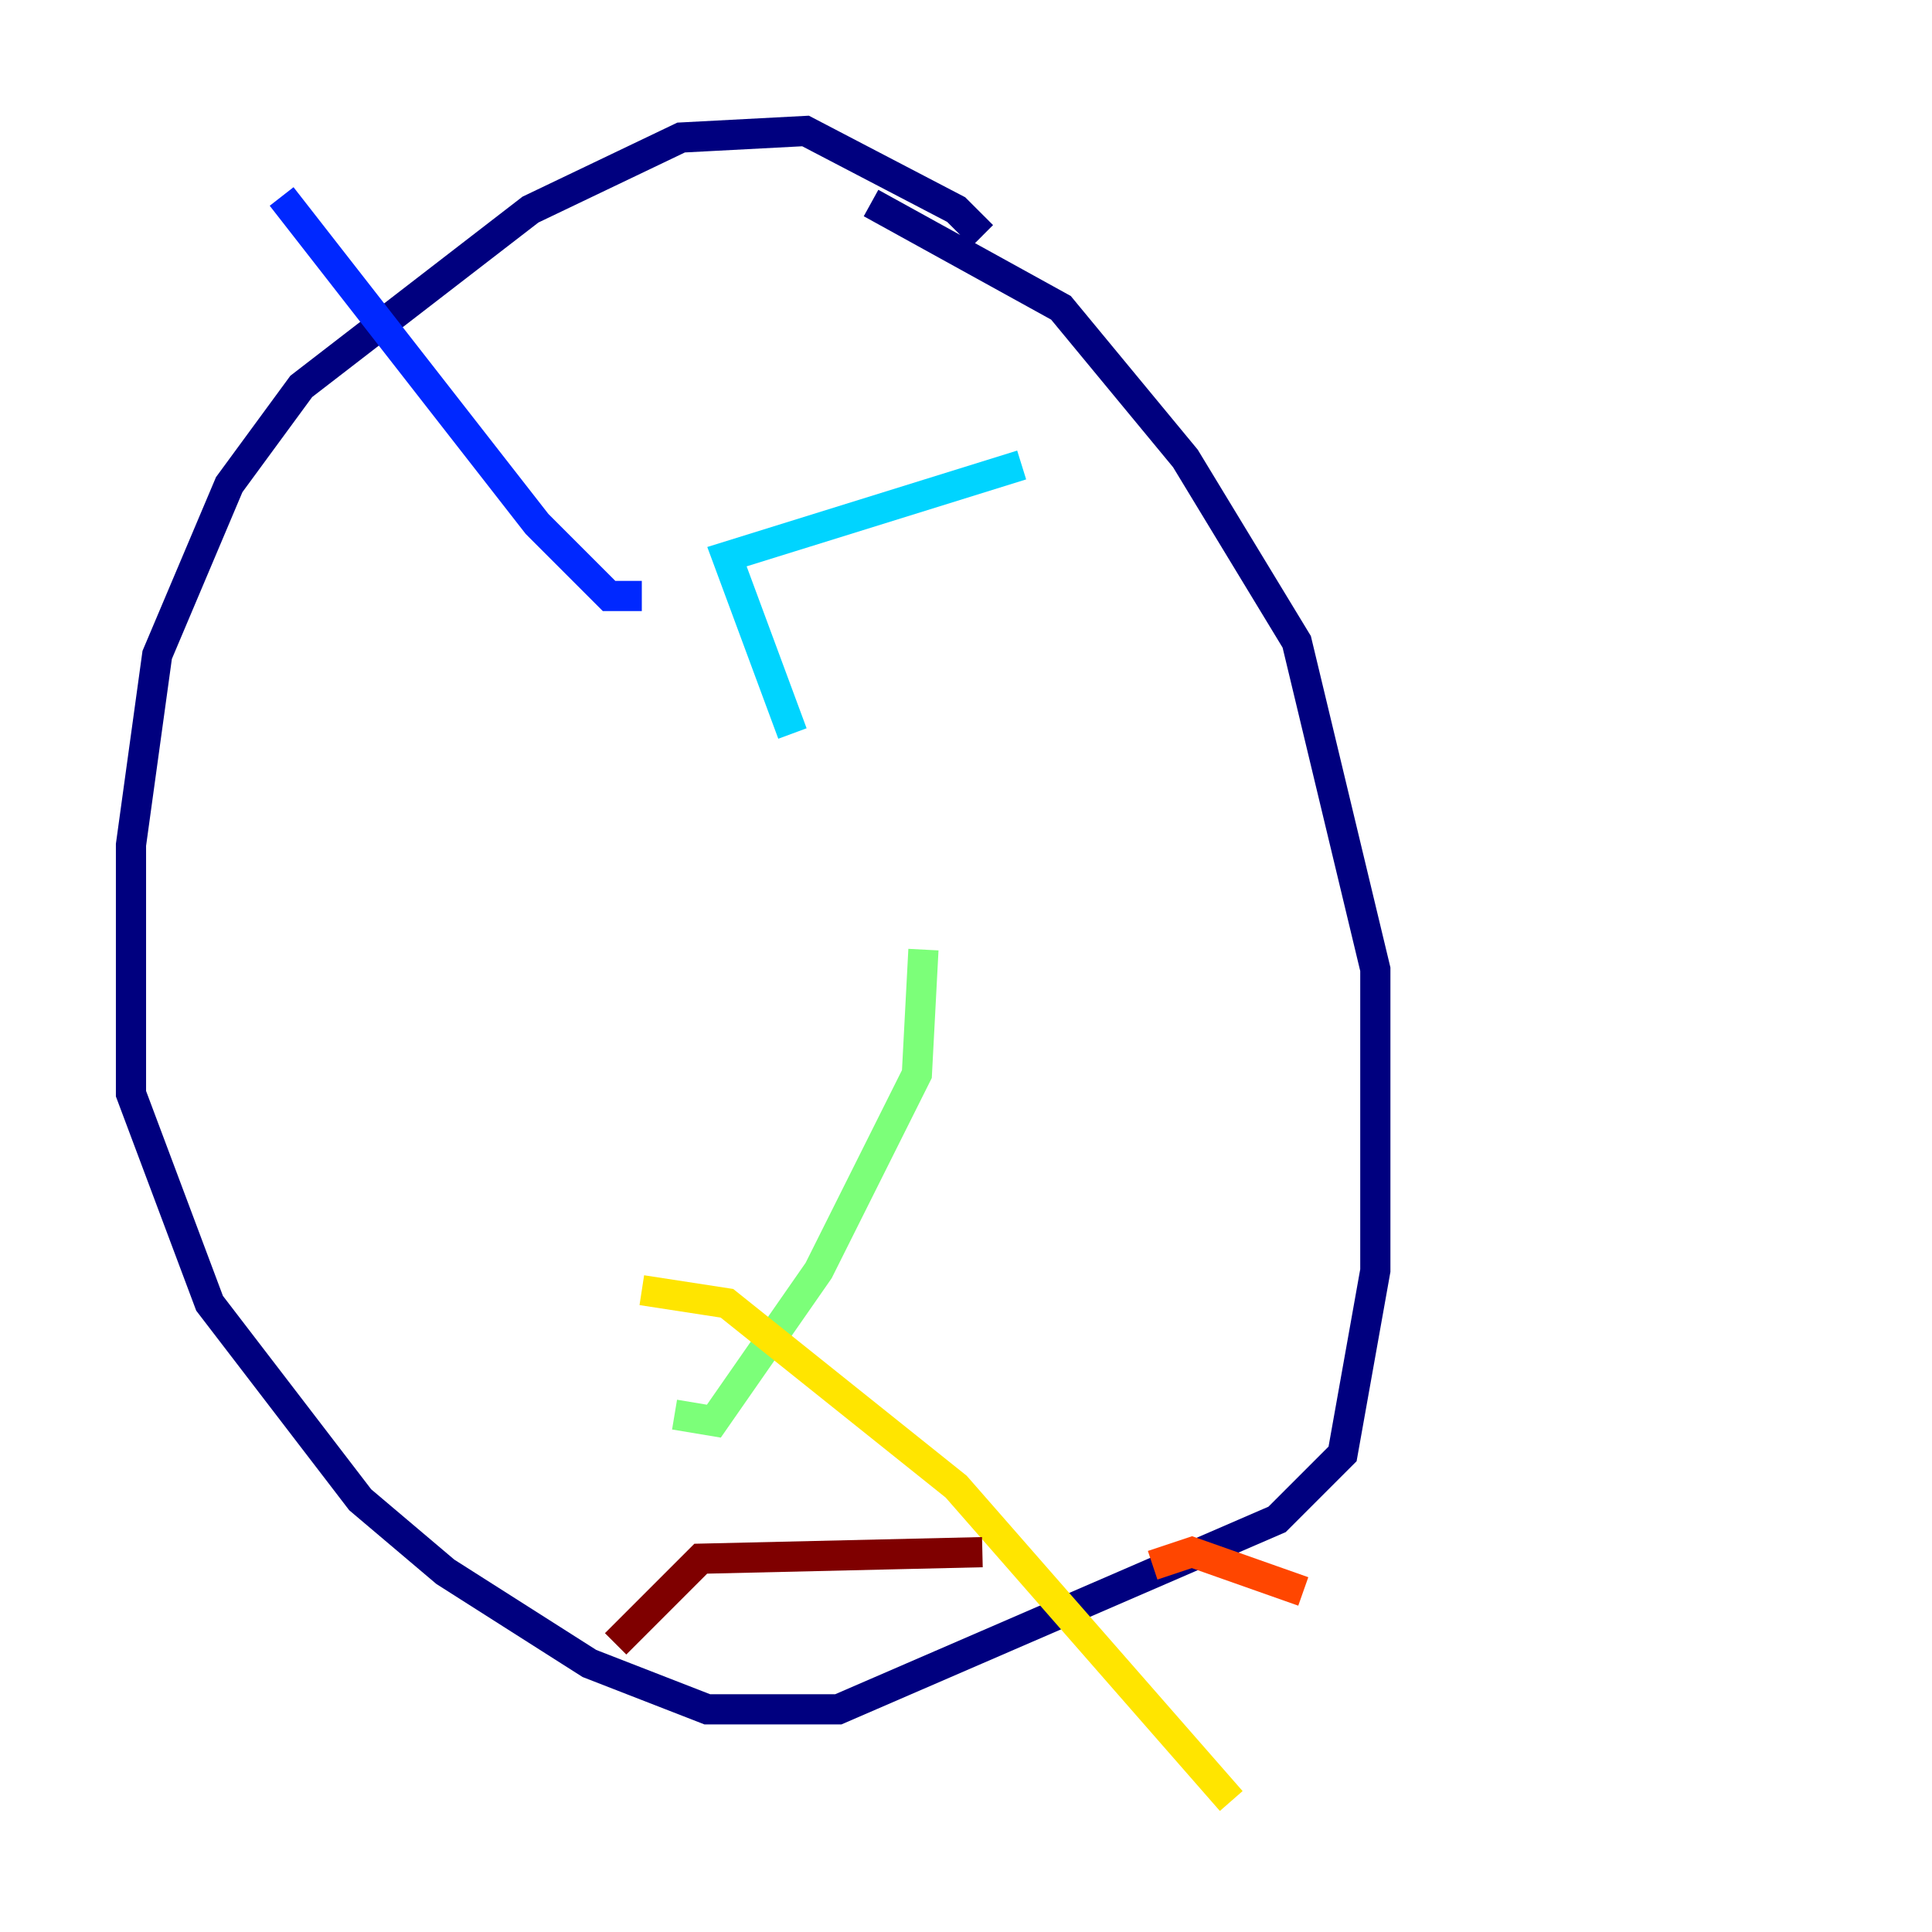<?xml version="1.0" encoding="utf-8" ?>
<svg baseProfile="tiny" height="128" version="1.2" viewBox="0,0,128,128" width="128" xmlns="http://www.w3.org/2000/svg" xmlns:ev="http://www.w3.org/2001/xml-events" xmlns:xlink="http://www.w3.org/1999/xlink"><defs /><polyline fill="none" points="65.085,15.62 63.349,13.885 53.37,8.678 45.125,9.112 35.146,13.885 19.959,25.6 15.186,32.108 10.414,43.39 8.678,55.973 8.678,72.461 13.885,86.346 23.864,99.363 29.505,104.136 39.051,110.21 46.861,113.248 55.539,113.248 84.61,100.664 88.949,96.325 91.119,84.176 91.119,64.217 85.912,42.522 78.536,30.373 70.291,20.393 57.709,13.451" stroke="#00007f" stroke-width="2" /><polyline fill="none" points="42.522,39.485 40.352,39.485 35.58,34.712 18.658,13.017" stroke="#0028ff" stroke-width="2" /><polyline fill="none" points="52.502,48.597 48.163,36.881 67.688,30.807" stroke="#00d4ff" stroke-width="2" /><polyline fill="none" points="61.18,62.915 60.746,71.159 54.237,84.176 47.295,94.156 44.691,93.722" stroke="#7cff79" stroke-width="2" /><polyline fill="none" points="42.522,85.478 48.163,86.346 63.349,98.495 81.573,119.322" stroke="#ffe500" stroke-width="2" /><polyline fill="none" points="76.366,103.702 78.969,102.834 86.346,105.437" stroke="#ff4600" stroke-width="2" /><polyline fill="none" points="65.085,102.834 46.427,103.268 40.786,108.909" stroke="#7f0000" stroke-width="2" /></svg>